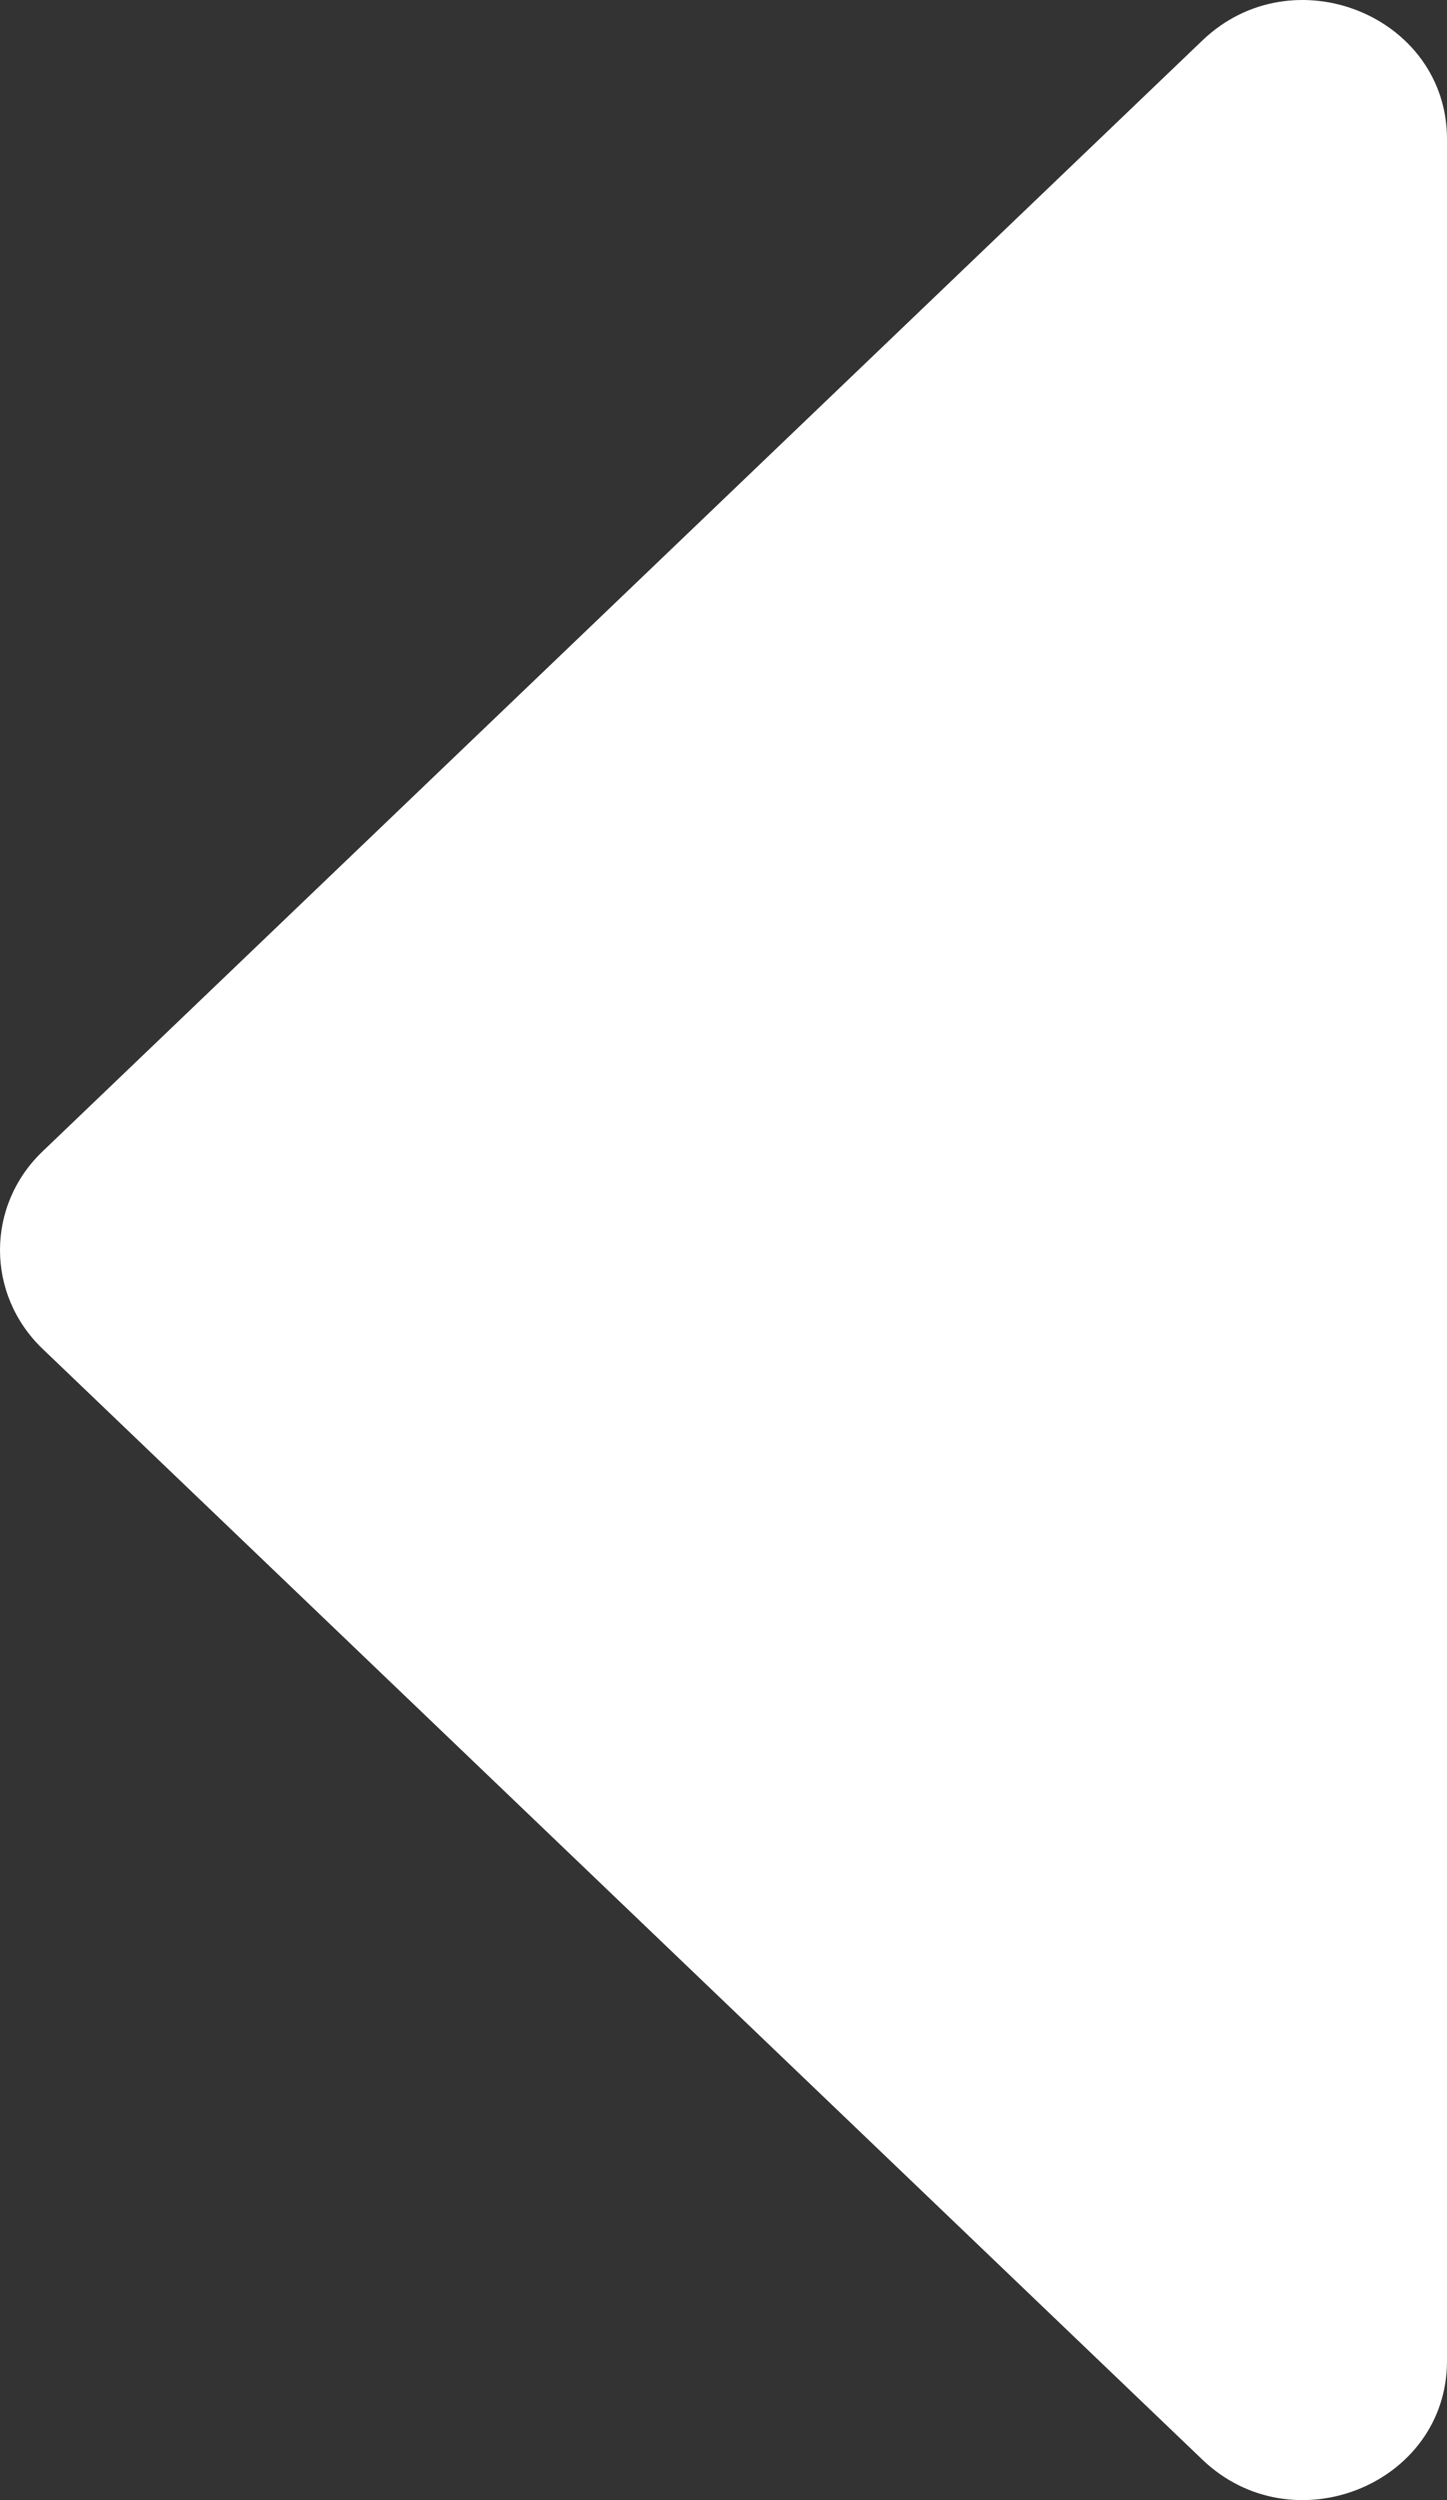 <svg width="11" height="19" viewBox="0 0 11 19" fill="none" xmlns="http://www.w3.org/2000/svg">
<rect x="0" y="0" width="11" height="19" fill="#333333" stroke="none"/>
<path d="M0.324 10.251C-0.108 9.837 -0.108 9.163 0.324 8.75L9.141 0.307C9.83 -0.352 11 0.12 11 1.058L11 17.942C11 18.88 9.83 19.352 9.141 18.693L0.324 10.251Z" fill="white"/>
</svg>
